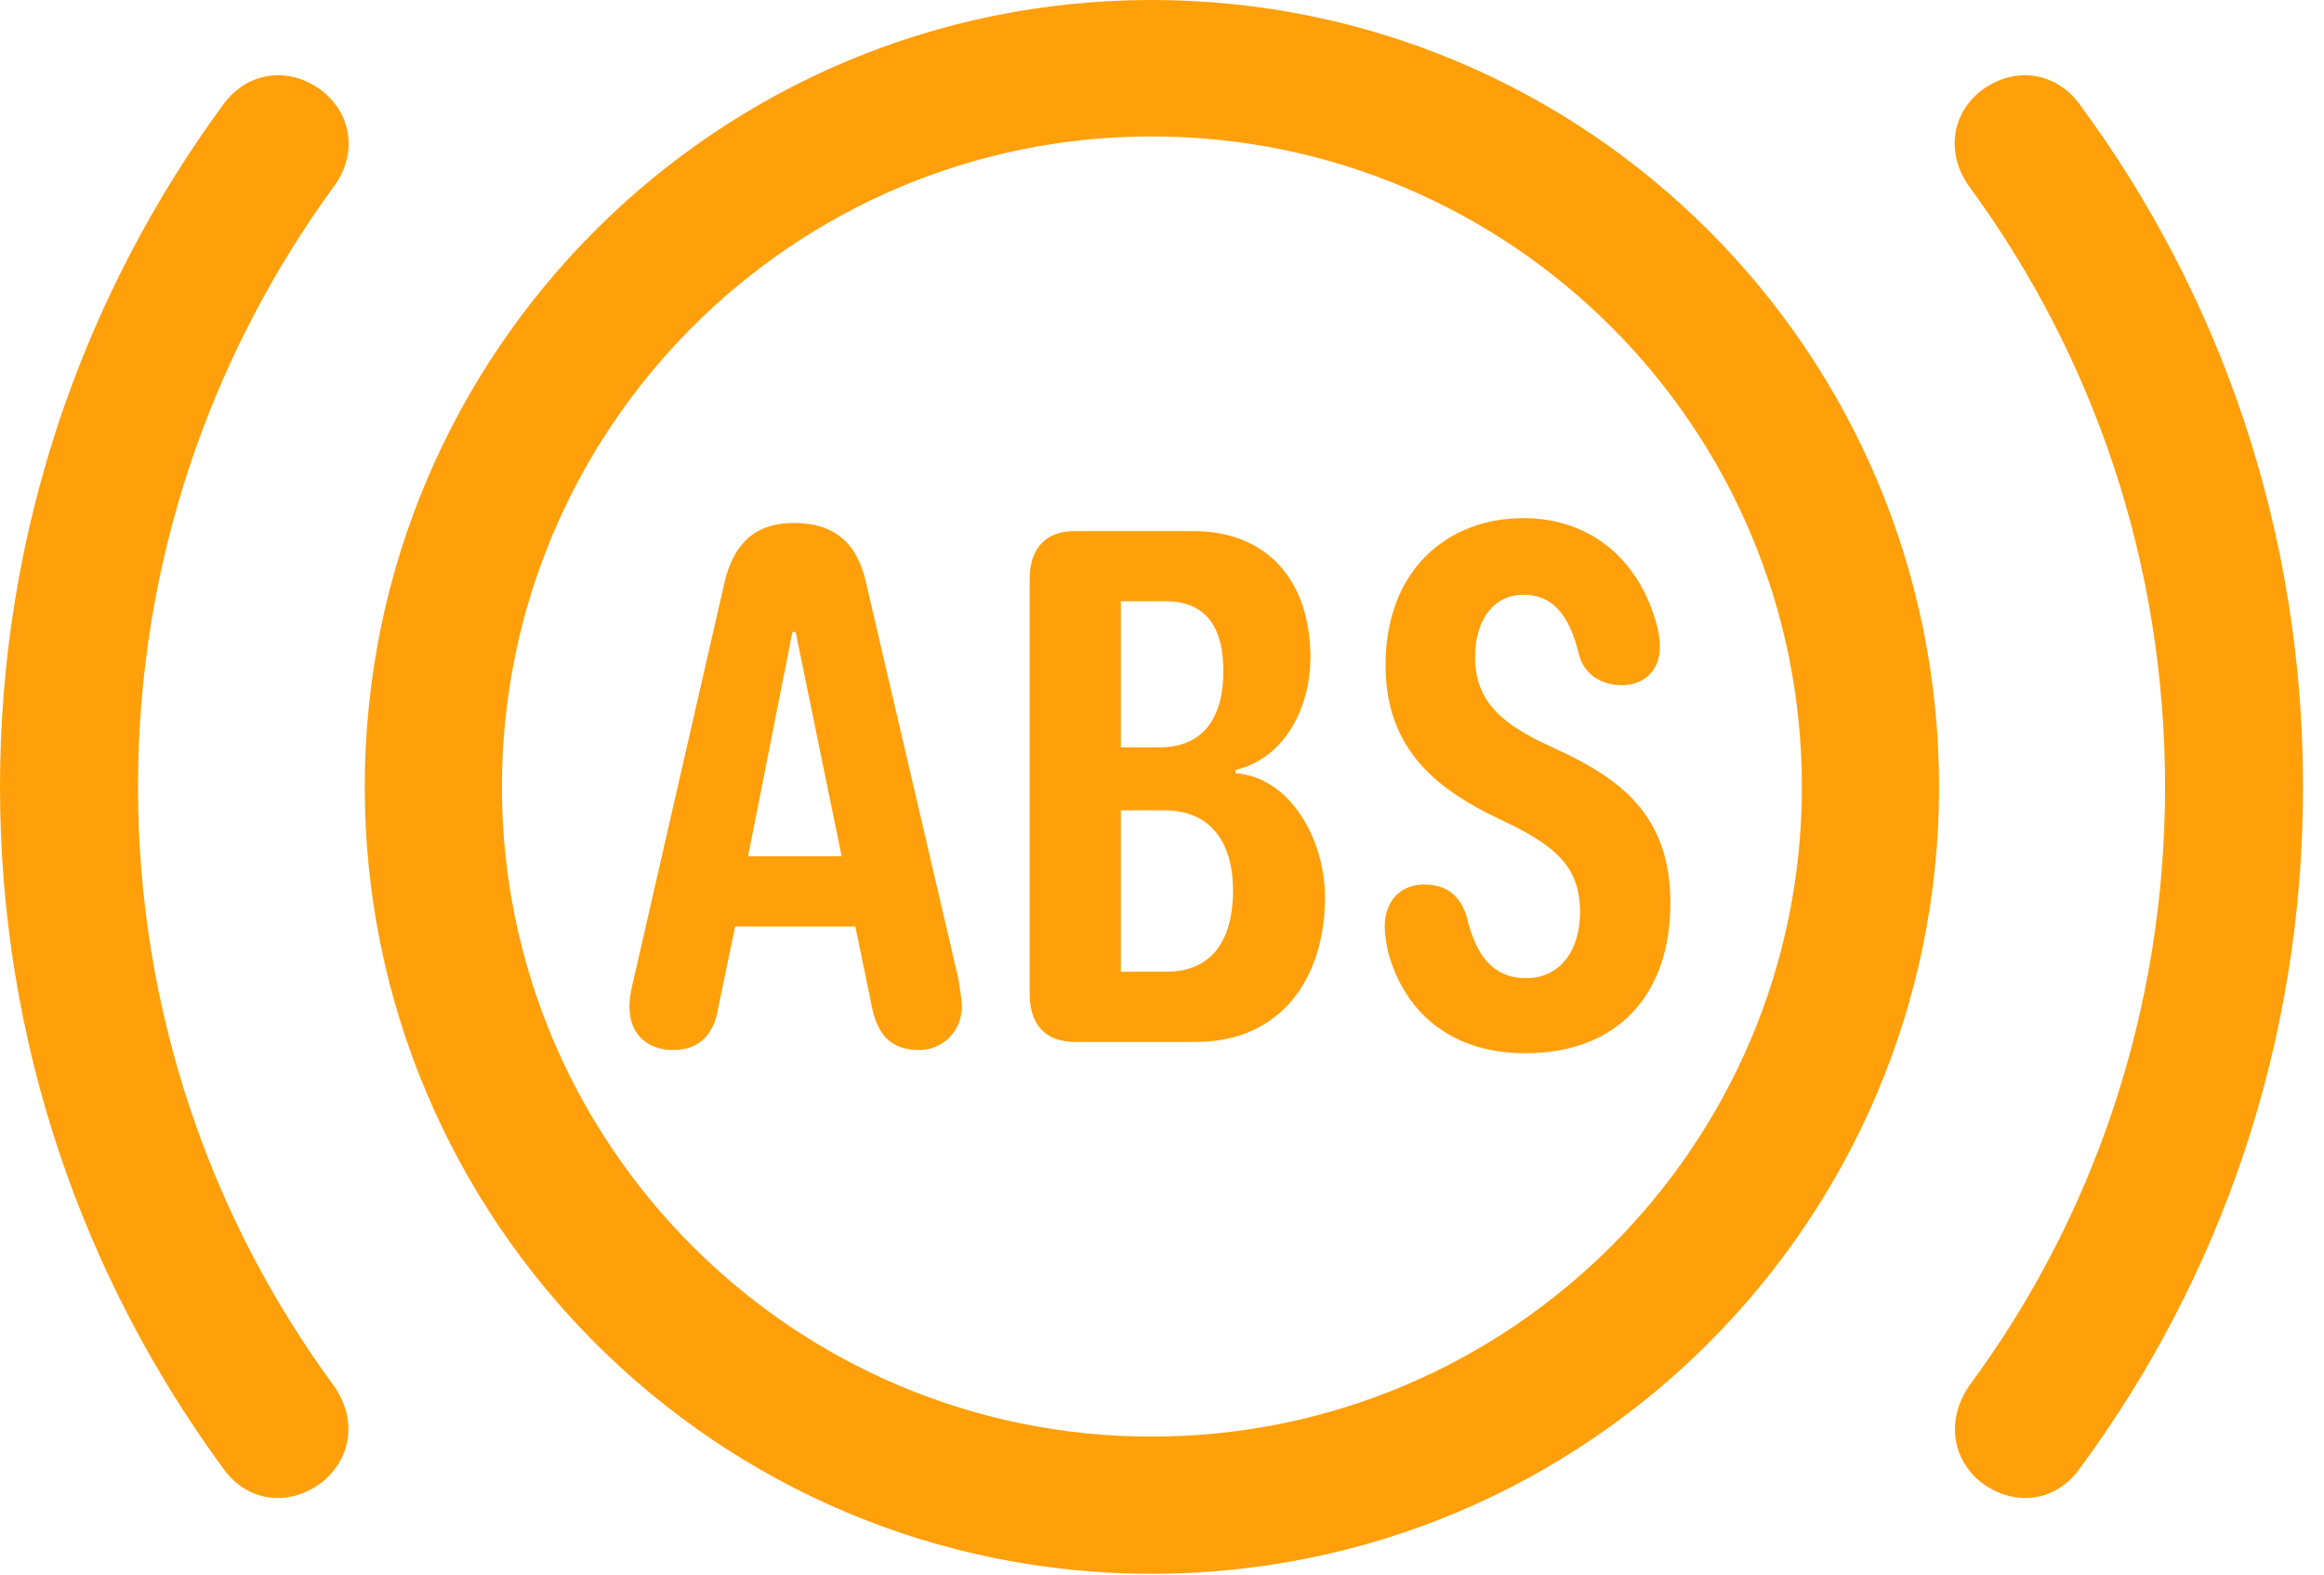 <?xml version="1.0" encoding="UTF-8"?>
<!--Generator: Apple Native CoreSVG 326-->
<!DOCTYPE svg
PUBLIC "-//W3C//DTD SVG 1.1//EN"
       "http://www.w3.org/Graphics/SVG/1.1/DTD/svg11.dtd">
<svg version="1.1" xmlns="http://www.w3.org/2000/svg" xmlns:xlink="http://www.w3.org/1999/xlink" viewBox="0 0 39.375 26.674">
 <g>
  <rect height="26.674" opacity="0" width="39.375" x="0" y="0"/>
  <path d="M0 13.33C0 17.664 1.408 21.643 3.787 24.883C4.211 25.471 4.936 25.525 5.482 25.088C5.975 24.664 6.043 24.008 5.646 23.461C3.568 20.631 2.338 17.117 2.338 13.33C2.338 9.529 3.568 6.029 5.646 3.172C6.043 2.652 5.988 1.982 5.482 1.559C4.936 1.121 4.211 1.189 3.787 1.764C1.408 5.004 0 8.996 0 13.33ZM39.02 13.33C39.02 8.996 37.625 5.004 35.232 1.764C34.809 1.189 34.084 1.121 33.537 1.559C33.031 1.982 32.99 2.652 33.373 3.172C35.465 6.029 36.682 9.529 36.682 13.33C36.682 17.117 35.465 20.631 33.373 23.461C32.99 24.008 33.045 24.664 33.537 25.088C34.084 25.525 34.809 25.471 35.232 24.883C37.625 21.643 39.02 17.664 39.02 13.33Z" fill="#ff9f0a"/>
  <path d="M19.51 26.66C26.879 26.66 32.853 20.686 32.853 13.33C32.853 5.961 26.879 0 19.51 0C12.154 0 6.18 5.961 6.18 13.33C6.18 20.686 12.154 26.66 19.51 26.66ZM19.51 24.336C13.44 24.336 8.504 19.4 8.504 13.33C8.504 7.246 13.44 2.311 19.51 2.311C25.594 2.311 30.529 7.246 30.529 13.33C30.529 19.4 25.594 24.336 19.51 24.336Z" fill="#ff9f0a"/>
  <path d="M11.402 17.787C11.854 17.787 12.1 17.514 12.168 17.076L12.455 15.695L14.492 15.695L14.779 17.09C14.889 17.596 15.162 17.787 15.572 17.787C15.982 17.787 16.297 17.459 16.297 17.049C16.297 16.967 16.256 16.666 16.229 16.543L14.67 9.857C14.52 9.188 14.123 8.859 13.453 8.859C12.824 8.859 12.441 9.174 12.277 9.857L10.746 16.543C10.705 16.721 10.664 16.885 10.664 17.049C10.664 17.555 11.006 17.787 11.402 17.787ZM12.674 14.506L13.426 10.705L13.48 10.705L14.26 14.506ZM18.211 17.65L20.262 17.65C21.725 17.65 22.449 16.543 22.449 15.203C22.449 14.219 21.861 13.166 20.932 13.098L20.932 13.043C21.807 12.838 22.203 11.922 22.203 11.143C22.203 9.857 21.492 8.996 20.207 8.996L18.211 8.996C17.76 8.996 17.445 9.242 17.445 9.816L17.445 16.83C17.445 17.35 17.705 17.65 18.211 17.65ZM18.99 16.461L18.99 13.727L19.729 13.727C20.521 13.727 20.891 14.287 20.891 15.08C20.891 15.873 20.576 16.461 19.756 16.461ZM18.99 12.66L18.99 10.185L19.742 10.185C20.467 10.185 20.727 10.664 20.727 11.375C20.727 12.141 20.398 12.66 19.646 12.66ZM25.84 17.842C27.439 17.842 28.301 16.816 28.301 15.299C28.301 13.904 27.562 13.275 26.564 12.783L26.072 12.551C25.43 12.223 24.992 11.867 24.992 11.129C24.992 10.555 25.266 10.076 25.812 10.076C26.387 10.076 26.619 10.541 26.756 11.102C26.838 11.416 27.125 11.607 27.48 11.607C27.877 11.607 28.123 11.334 28.123 10.965C28.123 10.787 28.082 10.596 28.014 10.404C27.699 9.447 26.92 8.777 25.812 8.777C24.527 8.777 23.475 9.652 23.475 11.266C23.475 12.633 24.268 13.289 25.184 13.768L25.662 14C26.346 14.355 26.77 14.684 26.77 15.449C26.77 16.092 26.441 16.57 25.854 16.57C25.266 16.57 24.992 16.133 24.855 15.545C24.746 15.176 24.514 14.984 24.131 14.984C23.707 14.984 23.461 15.285 23.461 15.695C23.461 15.832 23.488 15.982 23.516 16.119C23.803 17.186 24.623 17.842 25.84 17.842Z" fill="#ff9f0a"/>
 </g>
</svg>
